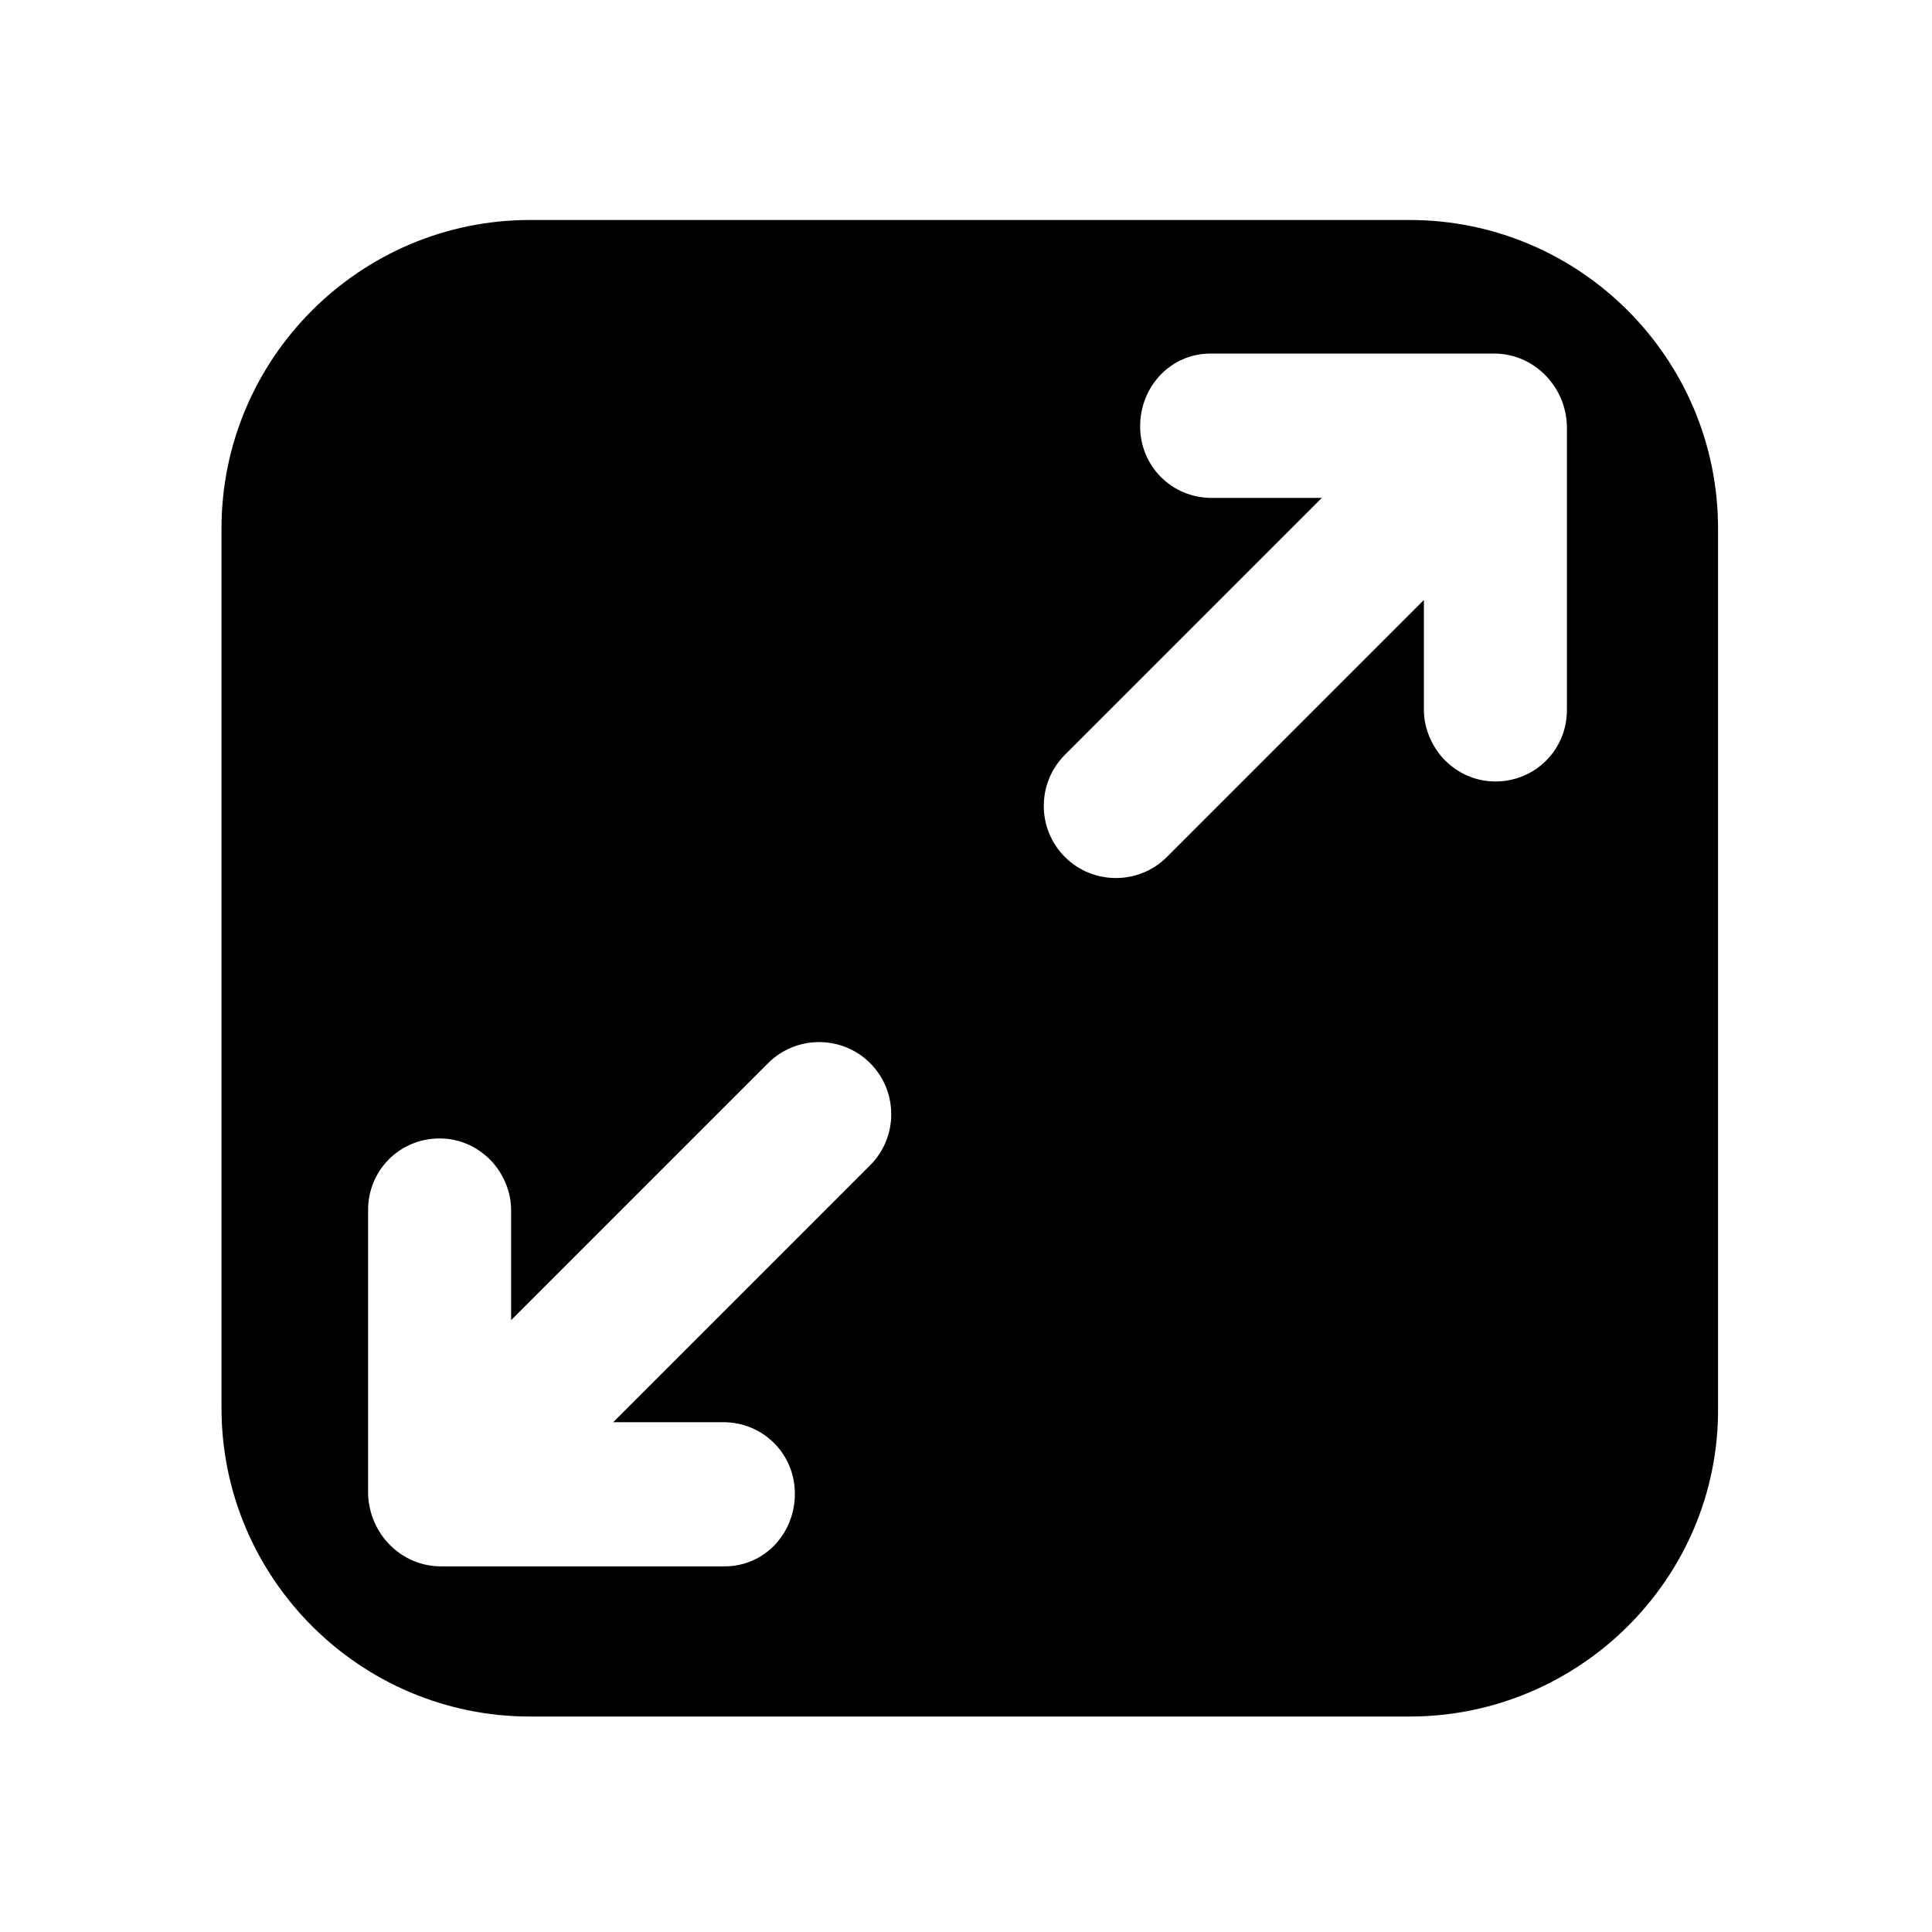 <svg class="svg-icon" style="width: 1em; height: 1em;vertical-align: middle;fill: currentColor;overflow: hidden;" viewBox="0 0 1024 1024" version="1.1" xmlns="http://www.w3.org/2000/svg"><path d="M747.1 116.6H280.9c-90.1 0-163.5 73.4-163.5 163.5v466.2c0 90.1 73.4 163.5 163.5 163.5h466.2c90.1 0 164.1-73.4 163.5-163.5V280.1c0-90.2-73.3-163.5-163.5-163.5z m-363 713.6H233.6c-20.5 0-37.9-16.8-38.5-38.5V641.3c0-21.1 16.8-37.9 37.9-37.9 10.6 0 19.9 4.4 26.7 11.2 6.8 6.8 11.2 16.8 11.2 26.7v58.4l136.2-136.2c14.9-14.9 39.2-14.9 54.1 0 14.9 14.9 14.9 39.2 0 54.1L325 753.8h58.4c21.1 0 37.9 16.8 37.9 37.9s-16.1 38.5-37.2 38.5z m257.5-642.8H792c20.5 0 37.9 16.8 38.5 38.5v150.4c0 21.1-16.8 37.9-37.9 37.9-10.6 0-19.9-4.4-26.7-11.2-6.8-6.8-11.2-16.8-11.2-26.7V318L618.5 454.2c-14.9 14.9-39.2 14.9-54.1 0-14.9-14.9-14.9-39.2 0-54.1l136.2-136.2h-58.4c-21.1 0-37.9-16.8-37.9-37.9s16.1-38.6 37.3-38.6z"  /></svg>